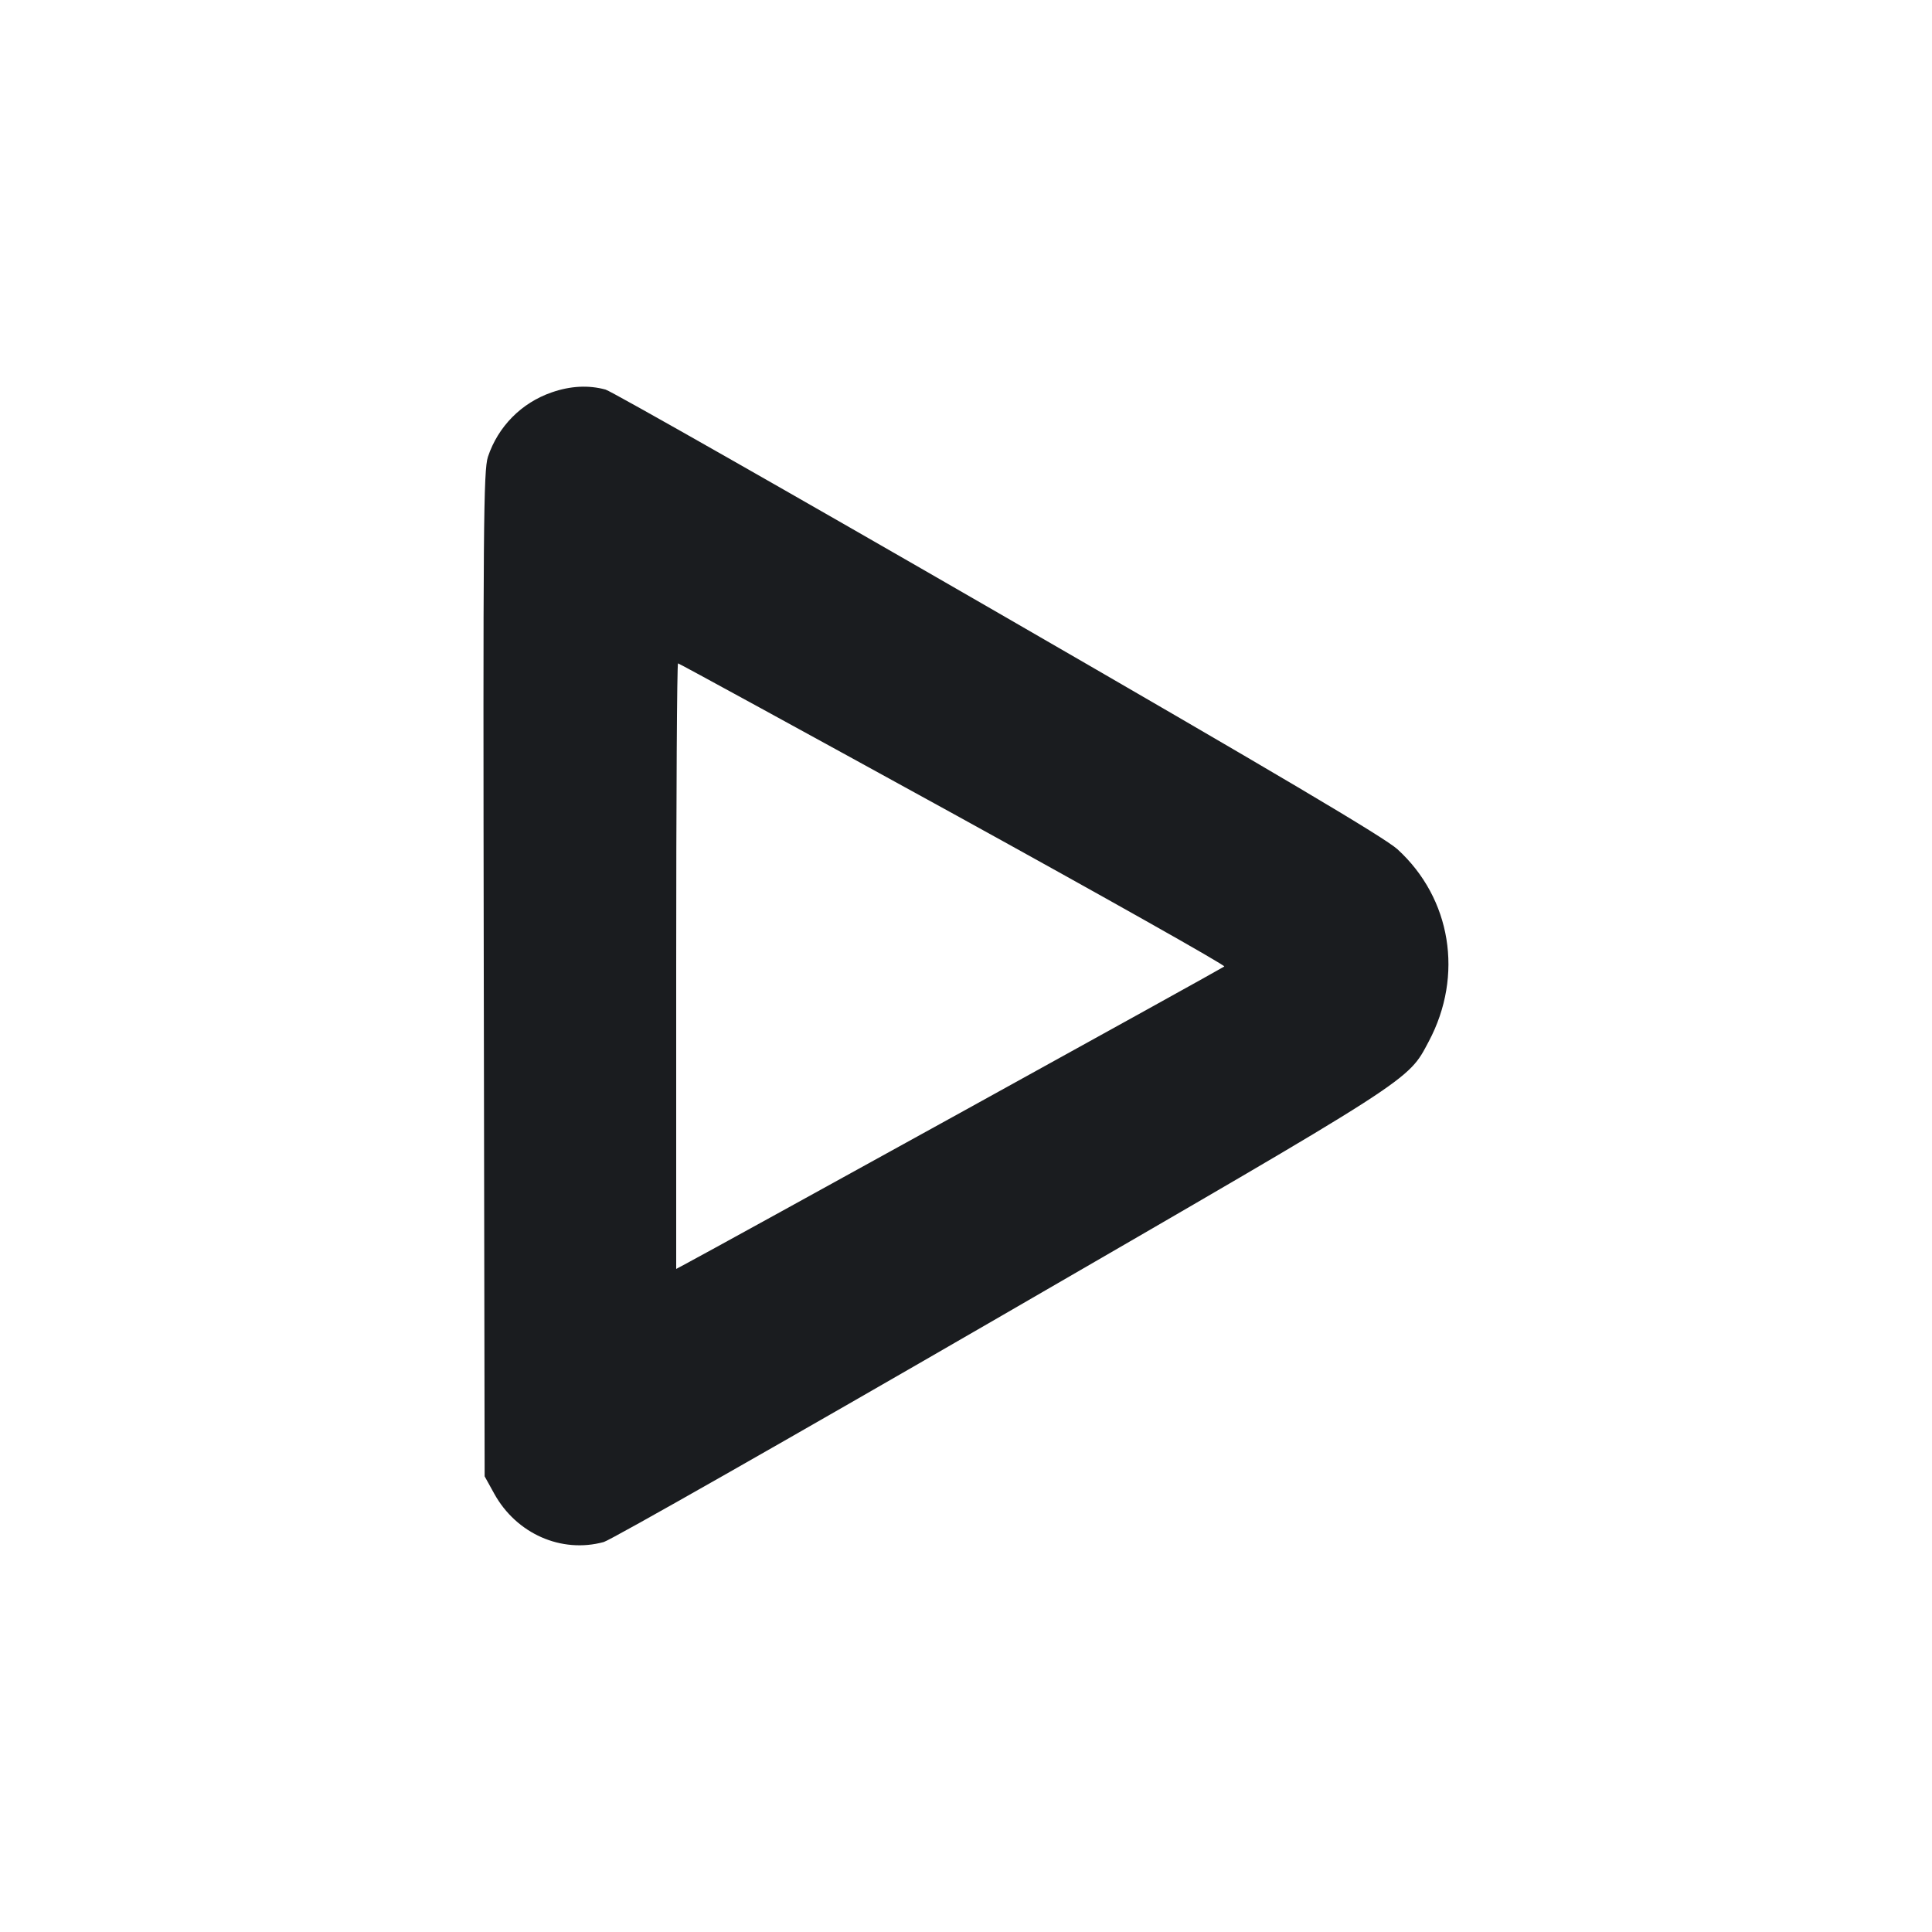 <svg width="20" height="20" viewBox="0 0 20 20" fill="none" xmlns="http://www.w3.org/2000/svg"><path d="M5.711 4.062 C 5.398 4.170,5.156 4.415,5.051 4.729 C 5.005 4.870,5.000 5.437,5.008 10.085 L 5.017 15.283 5.116 15.462 C 5.345 15.877,5.811 16.083,6.250 15.963 C 6.323 15.943,8.175 14.890,10.366 13.622 C 14.672 11.129,14.570 11.195,14.791 10.780 C 15.153 10.098,15.023 9.300,14.467 8.792 C 14.333 8.670,13.220 8.011,10.336 6.346 C 8.164 5.092,6.334 4.052,6.269 4.033 C 6.094 3.985,5.906 3.994,5.711 4.062 M9.868 8.424 C 11.424 9.281,12.687 9.993,12.674 10.005 C 12.655 10.023,7.400 12.924,7.075 13.096 L 7.000 13.136 7.000 10.001 C 7.000 8.277,7.008 6.867,7.019 6.867 C 7.029 6.867,8.311 7.568,9.868 8.424 " fill="#1A1C1F" stroke="none" fill-rule="evenodd"></path></svg>